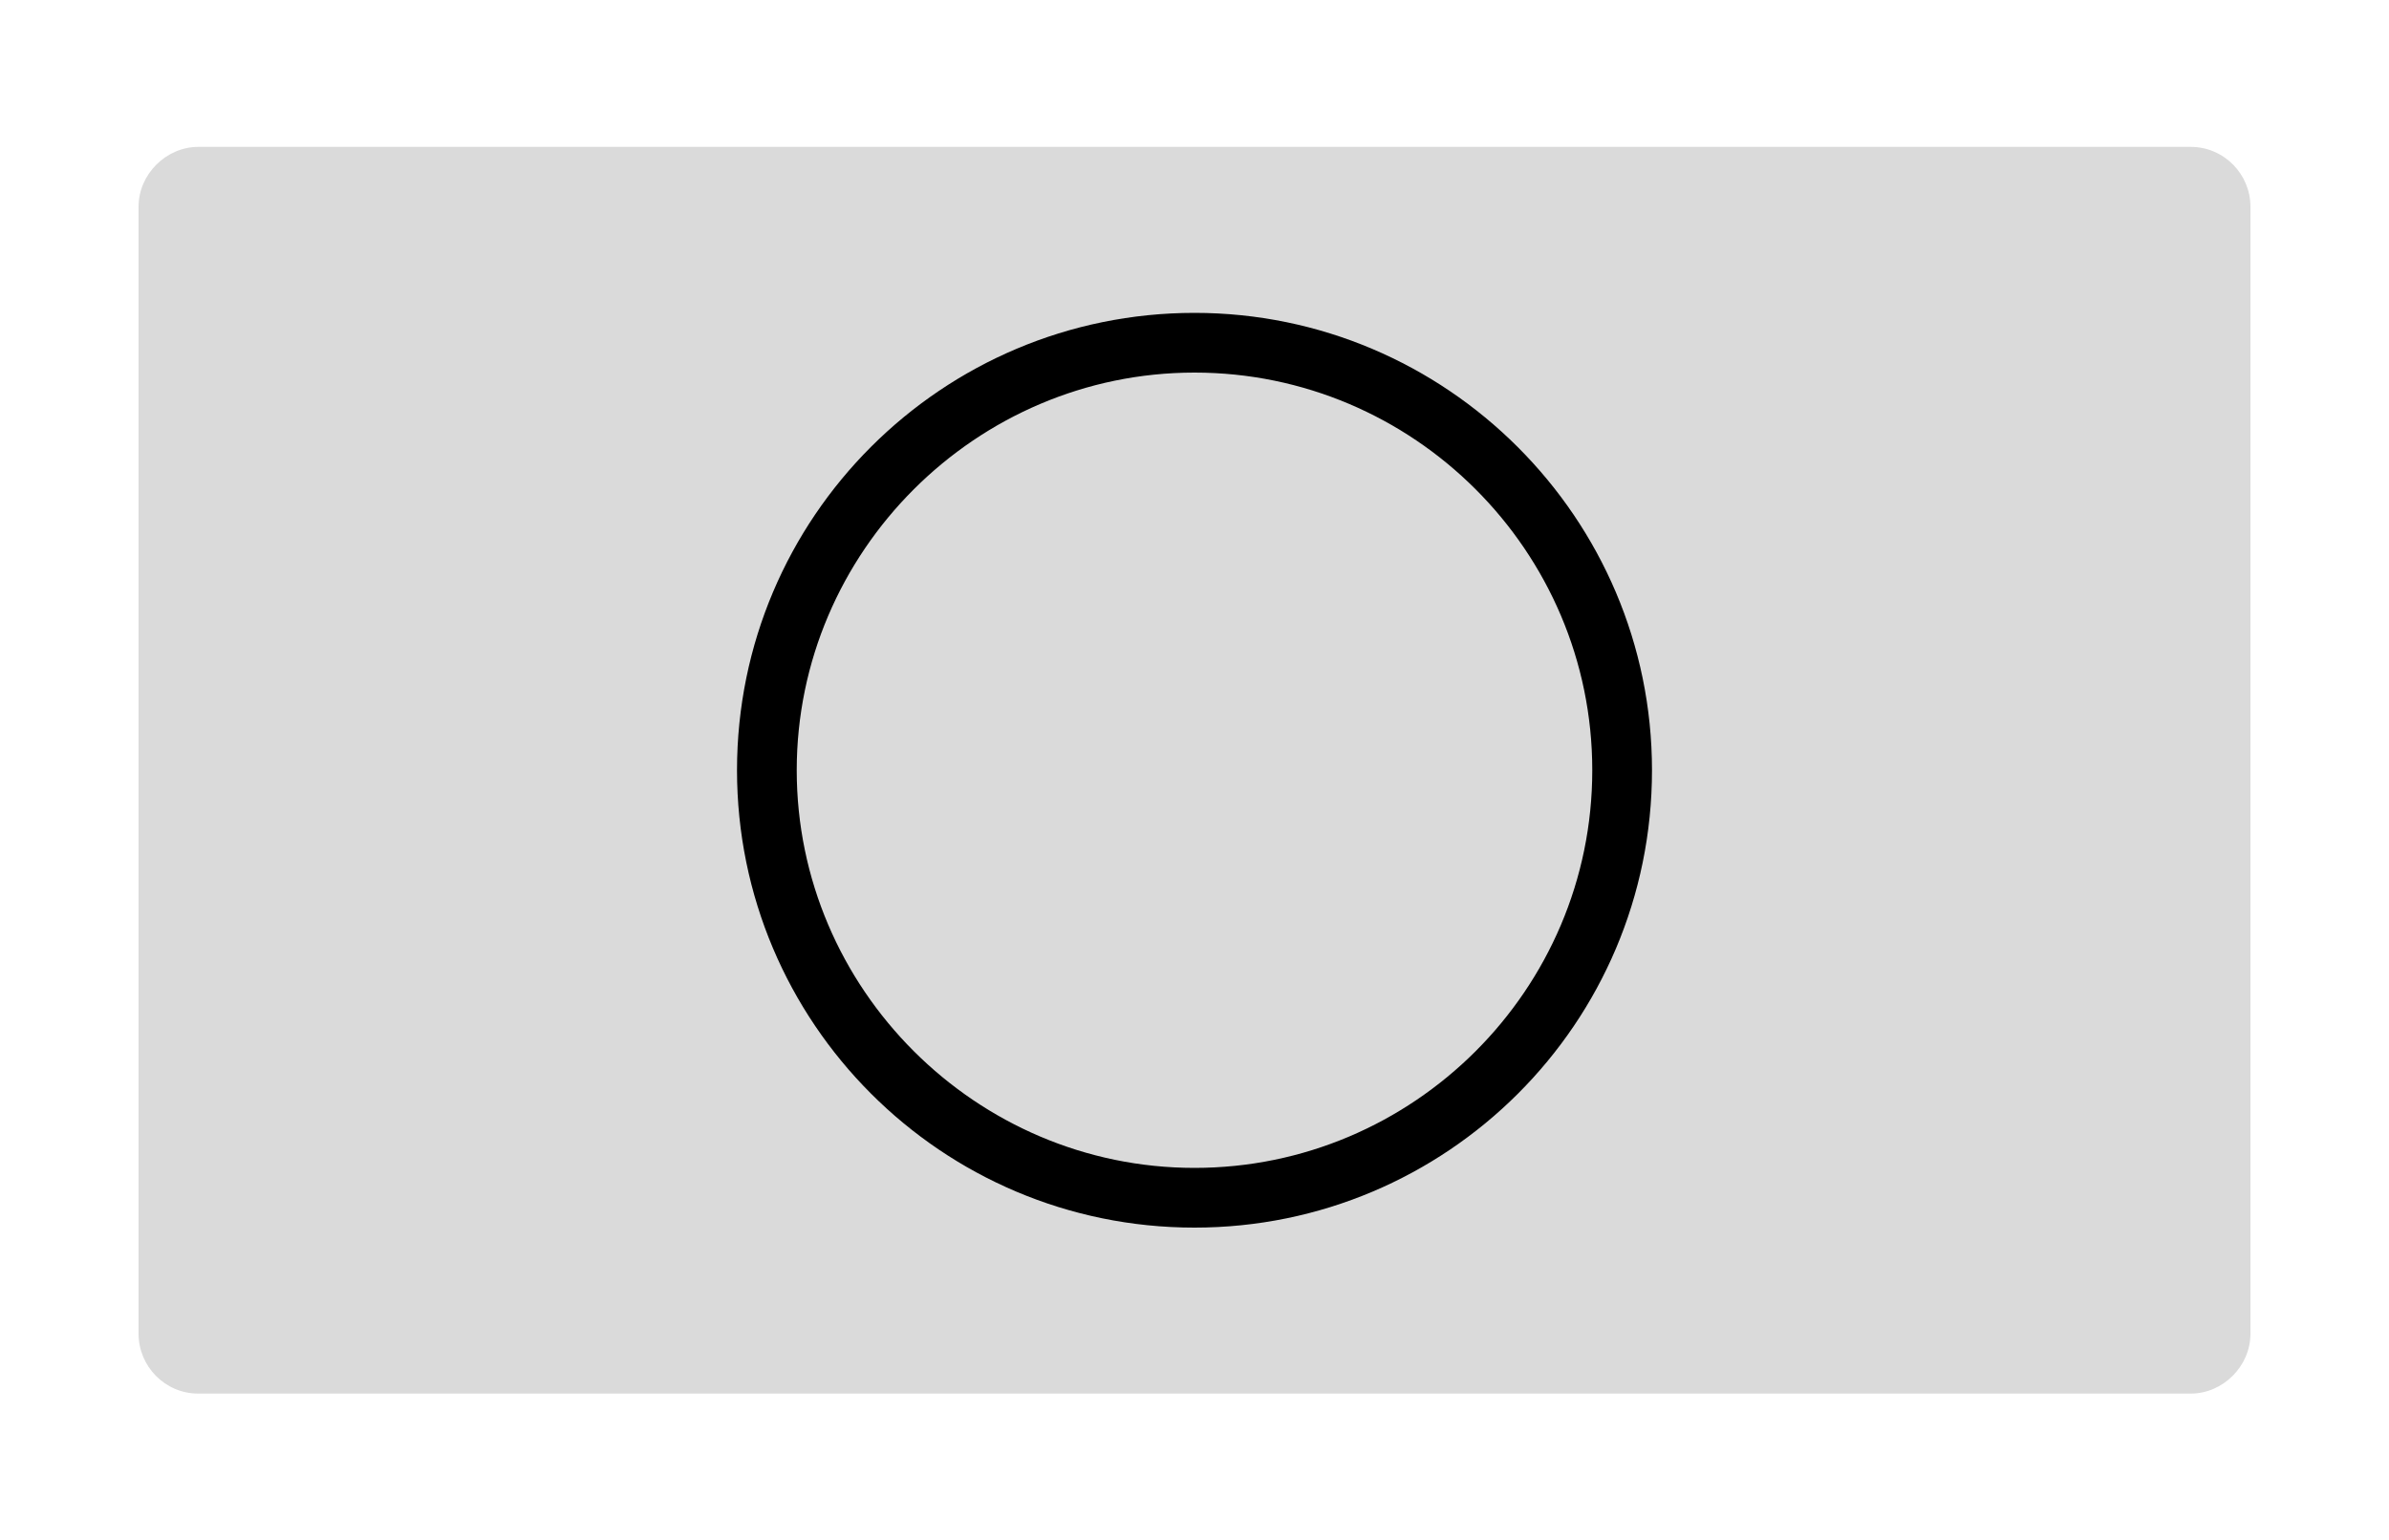 <?xml version="1.0" encoding="utf-8"?>
<!-- Generator: Adobe Illustrator 24.1.3, SVG Export Plug-In . SVG Version: 6.00 Build 0)  -->
<svg version="1.1" baseProfile="basic" id="Capa_1" xmlns="http://www.w3.org/2000/svg" xmlns:xlink="http://www.w3.org/1999/xlink"
	 x="0px" y="0px" viewBox="0 0 200 129" xml:space="preserve">
<style type="text/css">
	.st0{fill:#DADADA;}
</style>
<path class="st0" d="M183.4,116.7H16.6c-2.8,0-5-2.3-5-5V17.3c0-2.7,2.3-5,5-5h166.8c2.8,0,5,2.3,5,5v94.4
	C188.4,114.4,186.1,116.7,183.4,116.7z"/>
<path d="M100,31.2c18.3,0,33.3,14.9,33.3,33.3S118.3,97.8,100,97.8S66.7,82.8,66.7,64.5S81.7,31.2,100,31.2 M100,26.2
	c-21.1,0-38.3,17.1-38.3,38.3c0,21.1,17.1,38.3,38.3,38.3c21.1,0,38.3-17.1,38.3-38.3C138.3,43.4,121.1,26.2,100,26.2L100,26.2z"/>
</svg>
